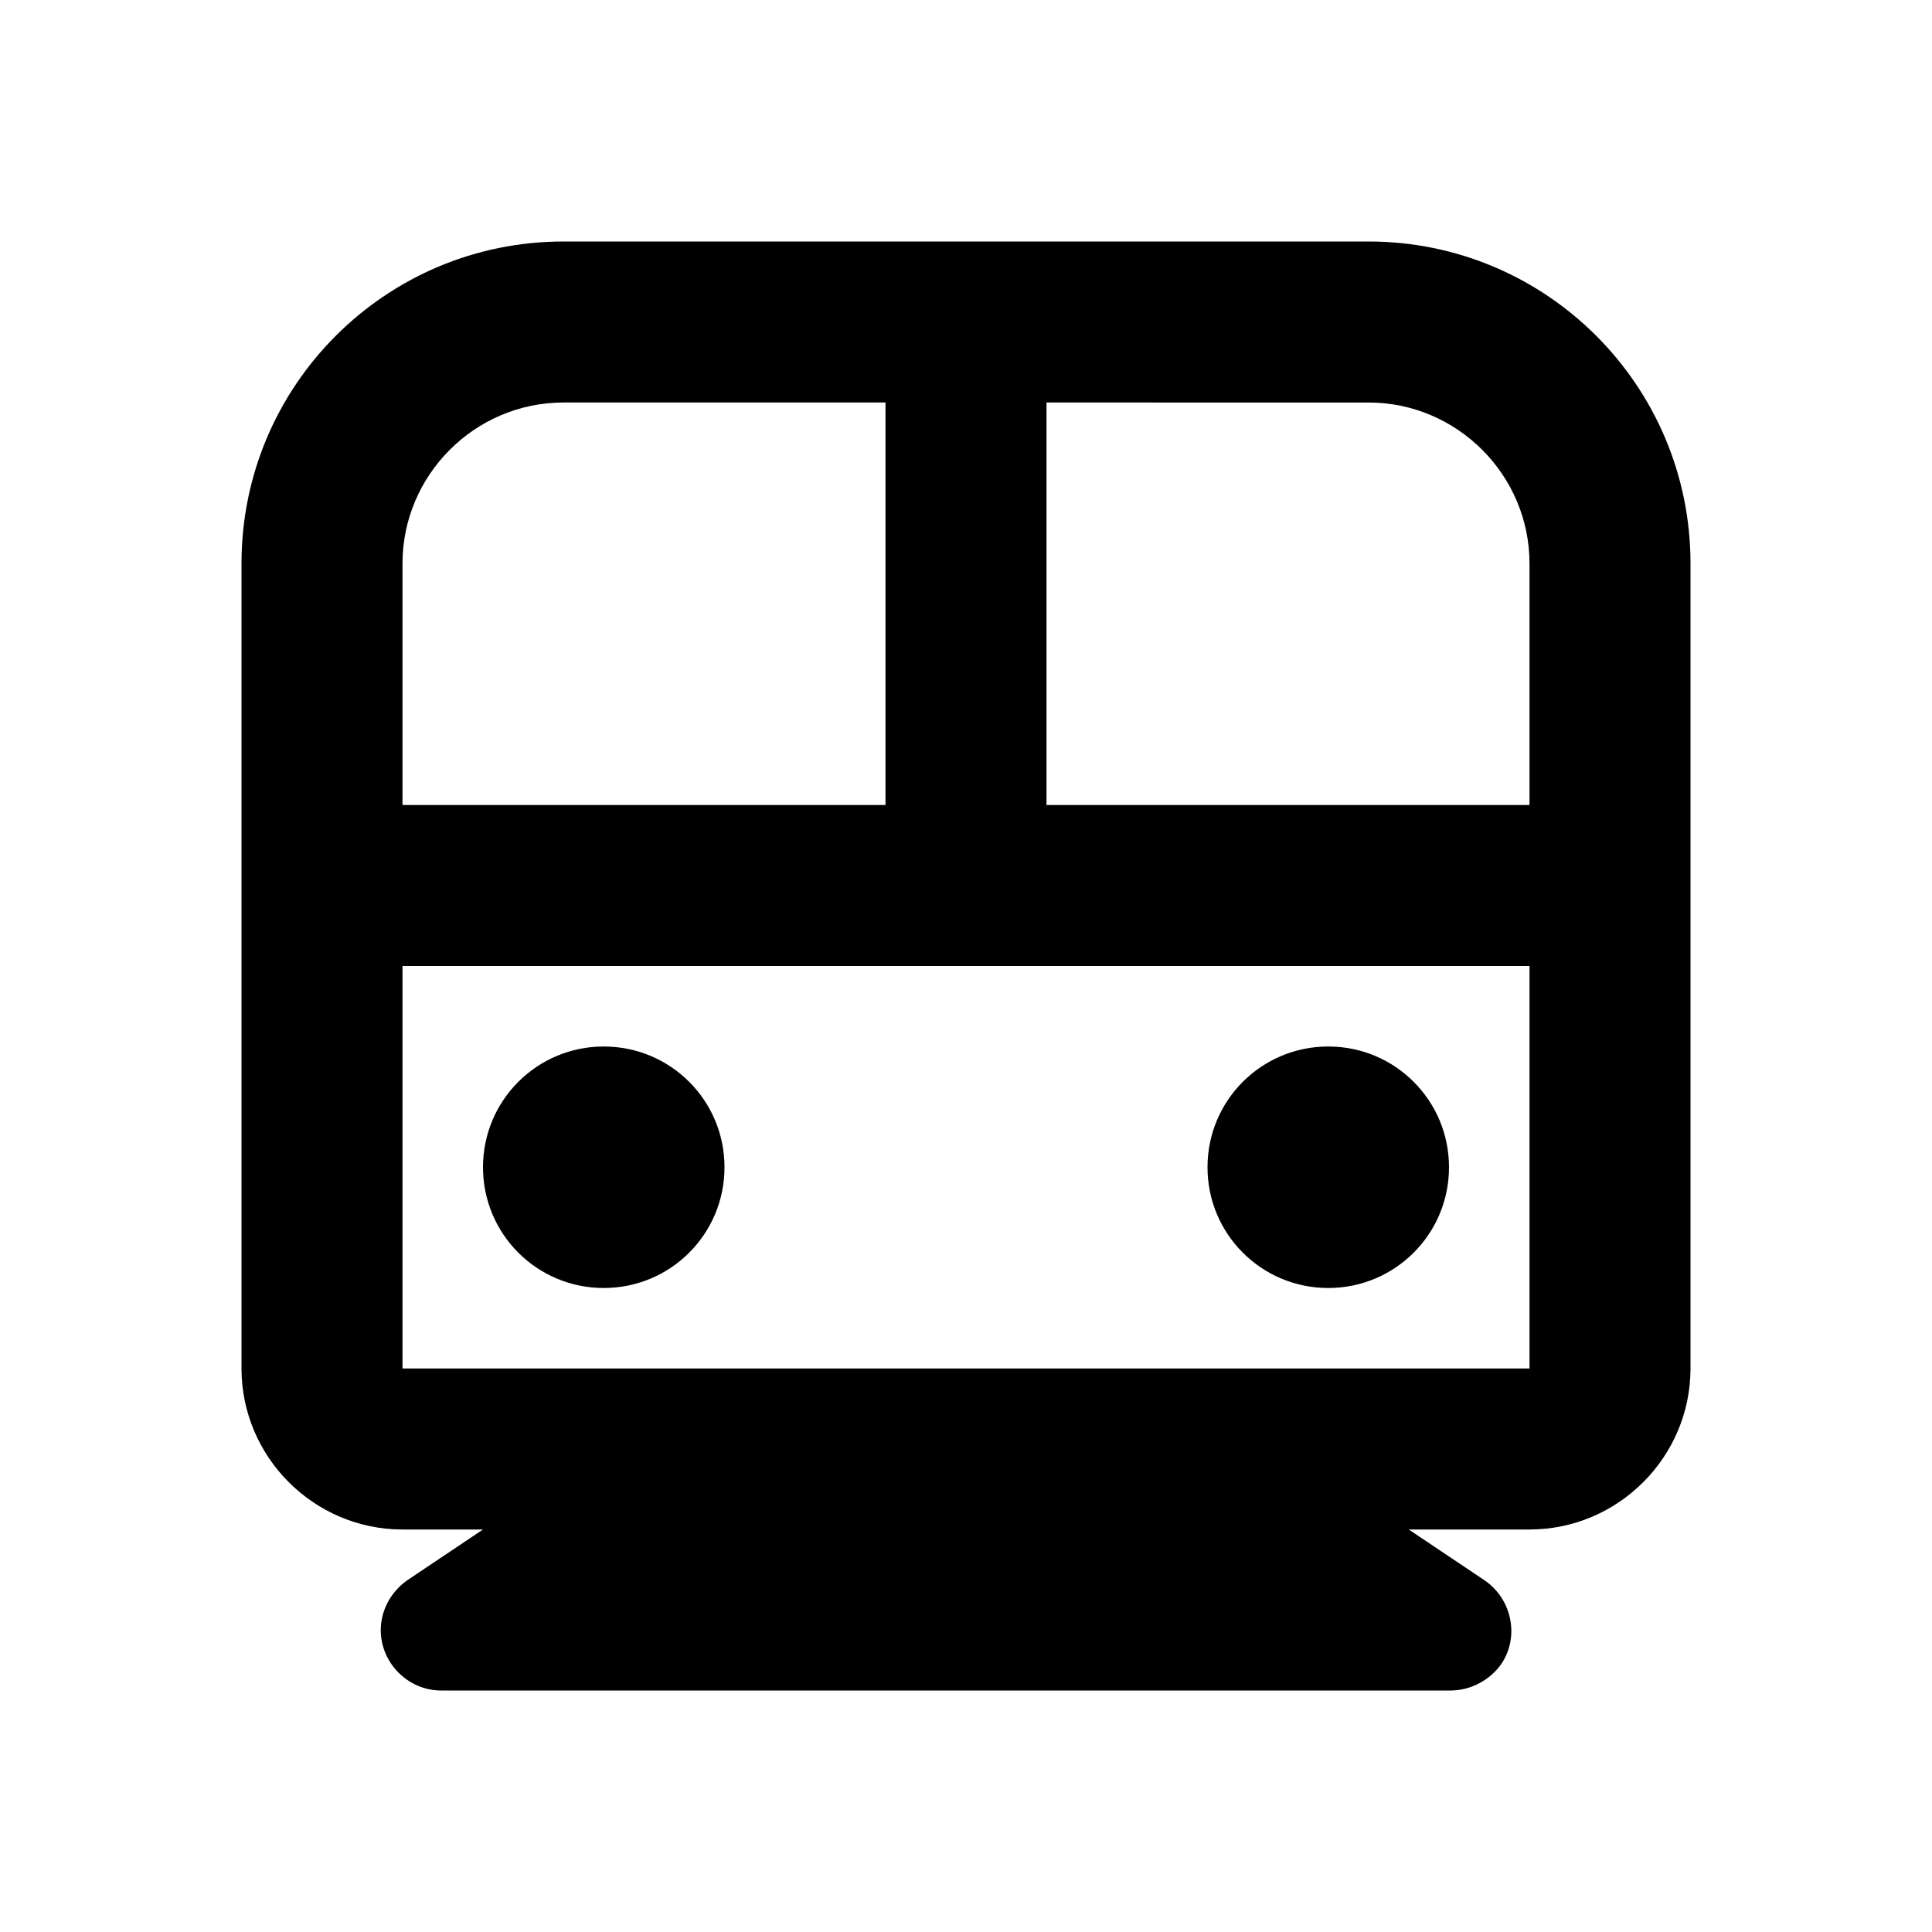 <svg id="Layer_1" data-name="Layer 1" xmlns="http://www.w3.org/2000/svg" width="24" height="24" viewBox="0 0 24 24"><title>ic_mod_tab_transit</title><path d="M6,14.5C6,13.67,6.67,13,7.5,13C8.33,13,9,13.67,9,14.5C9,15.33,8.33,16,7.5,16C6.67,16,6,15.33,6,14.5z M15,14.5 c0-0.83,0.67-1.5,1.5-1.5c0.83,0,1.5,0.67,1.5,1.5c0,0.83-0.67,1.5-1.5,1.5C15.67,16,15,15.33,15,14.5z M5,12v5h14v-5H5z M13,5v5h6 V7c0-1.1-0.9-2-2-2H13z M11,5H7C5.9,5,5,5.9,5,7v3h6V5z M17.5,19l0.94,0.63c0.34,0.23,0.44,0.7,0.21,1.04 C18.51,20.87,18.27,21,18.02,21H5.48c-0.41,0-0.75-0.34-0.75-0.75c0-0.25,0.13-0.48,0.33-0.62L6,19H5c-1.1,0-2-0.9-2-2V7 c0-2.21,1.79-4,4-4h10c2.21,0,4,1.79,4,4v10c0,1.1-0.9,2-2,2H17.5z"/></svg>
